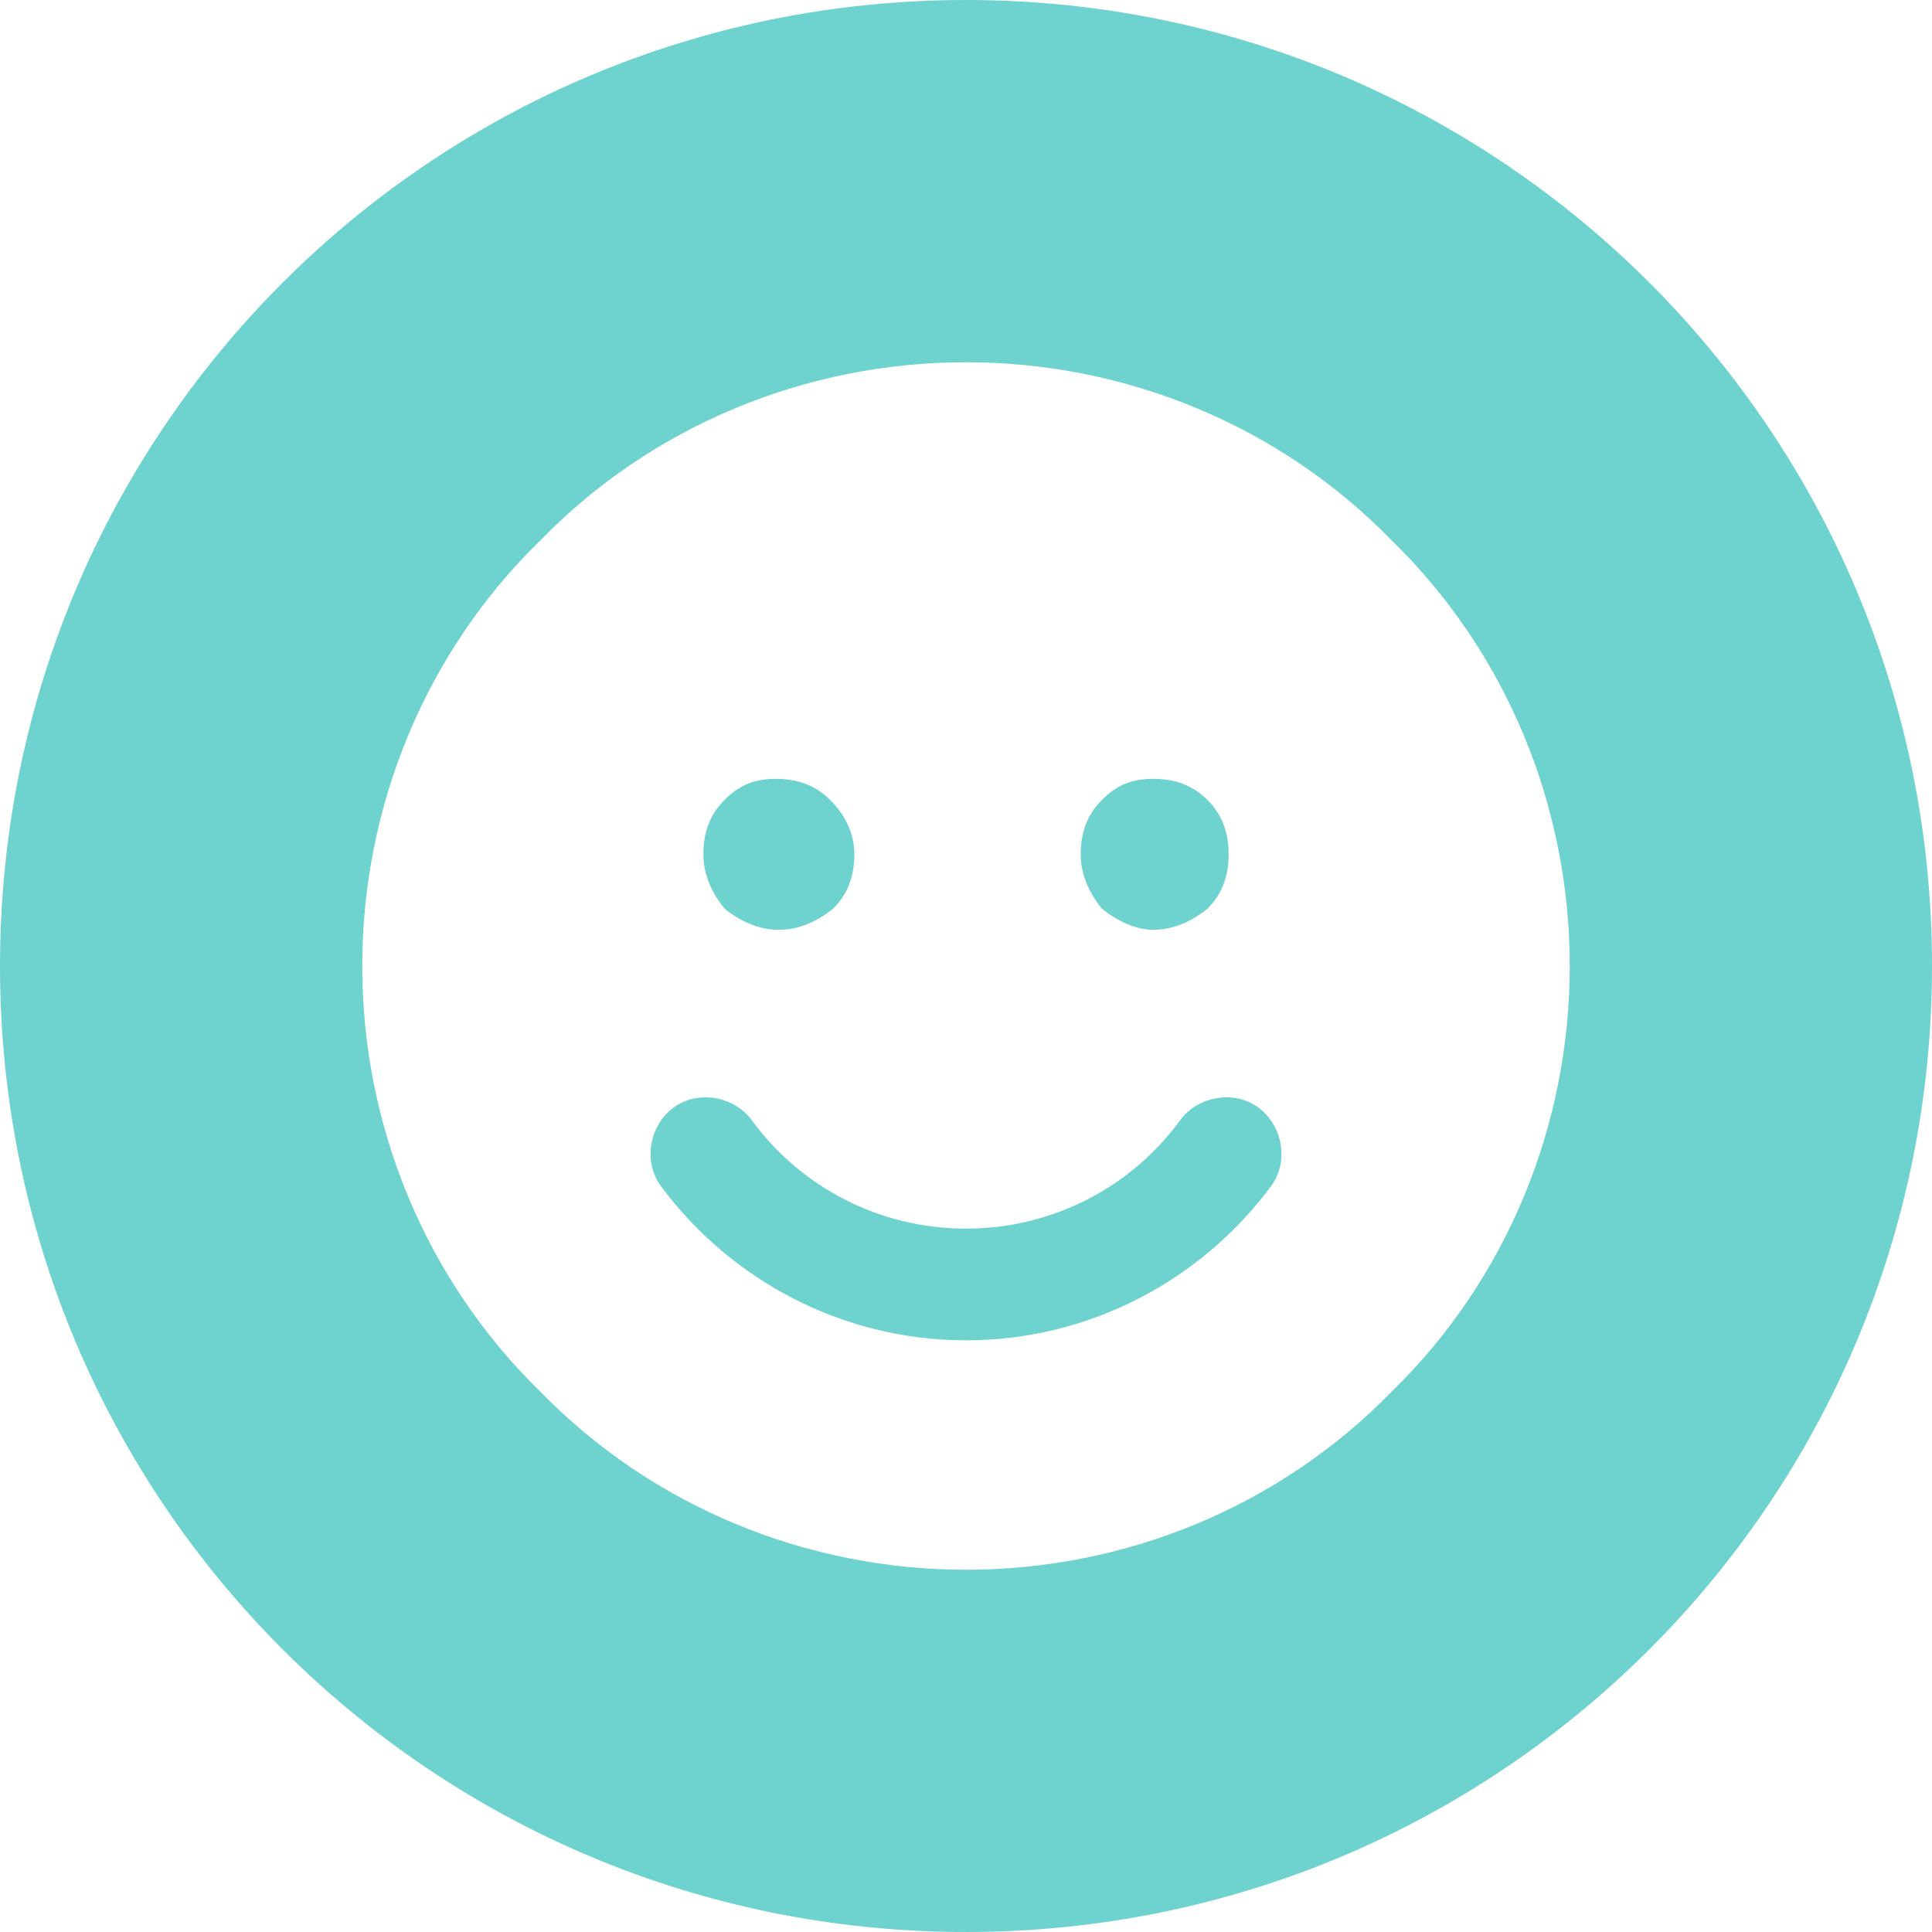 <?xml version="1.0" encoding="utf-8"?>
<!-- Generator: Adobe Illustrator 27.5.0, SVG Export Plug-In . SVG Version: 6.00 Build 0)  -->
<svg version="1.1" id="Layer_1" xmlns="http://www.w3.org/2000/svg" xmlns:xlink="http://www.w3.org/1999/xlink" x="0px" y="0px"
	 viewBox="0 0 64 64" style="enable-background:new 0 0 64 64;" xml:space="preserve">
<style type="text/css">
	.st0{fill:#6ED3CF;}
</style>
<g>
	<path class="st0" d="M25.8,30.8c0.7,0,1.3-0.3,1.8-0.7c0.5-0.5,0.7-1.1,0.7-1.8S28,27,27.5,26.5c-0.5-0.5-1.1-0.7-1.8-0.7
		S24.5,26,24,26.5c-0.5,0.5-0.7,1.1-0.7,1.8s0.3,1.3,0.7,1.8C24.5,30.5,25.1,30.8,25.8,30.8z"/>
	<path class="st0" d="M41.7,36.7c-0.8-0.6-2-0.4-2.6,0.4c-1.6,2.2-4.2,3.6-7.1,3.6s-5.5-1.4-7.1-3.6c-0.6-0.8-1.8-1-2.6-0.4
		c-0.8,0.6-1,1.8-0.4,2.6c2.3,3.1,6,5.1,10.1,5.1s7.8-2,10.1-5.1C42.7,38.5,42.5,37.3,41.7,36.7z"/>
	<path class="st0" d="M38.2,30.8c0.7,0,1.3-0.3,1.8-0.7c0.5-0.5,0.7-1.1,0.7-1.8S40.5,27,40,26.5c-0.5-0.5-1.1-0.7-1.8-0.7
		S37,26,36.5,26.5c-0.5,0.5-0.7,1.1-0.7,1.8s0.3,1.3,0.7,1.8C37,30.5,37.6,30.8,38.2,30.8z"/>
	<path class="st0" d="M32,0C14.3,0,0,14.3,0,32s14.3,32,32,32s32-14.3,32-32S49.7,0,32,0z M46.1,46.1C42.4,49.9,37.3,52,32,52
		s-10.4-2.1-14.1-5.9C14.1,42.4,12,37.3,12,32s2.1-10.4,5.9-14.1C21.6,14.1,26.7,12,32,12s10.4,2.1,14.1,5.9
		C49.9,21.6,52,26.7,52,32S49.9,42.4,46.1,46.1z"/>
</g>
</svg>

